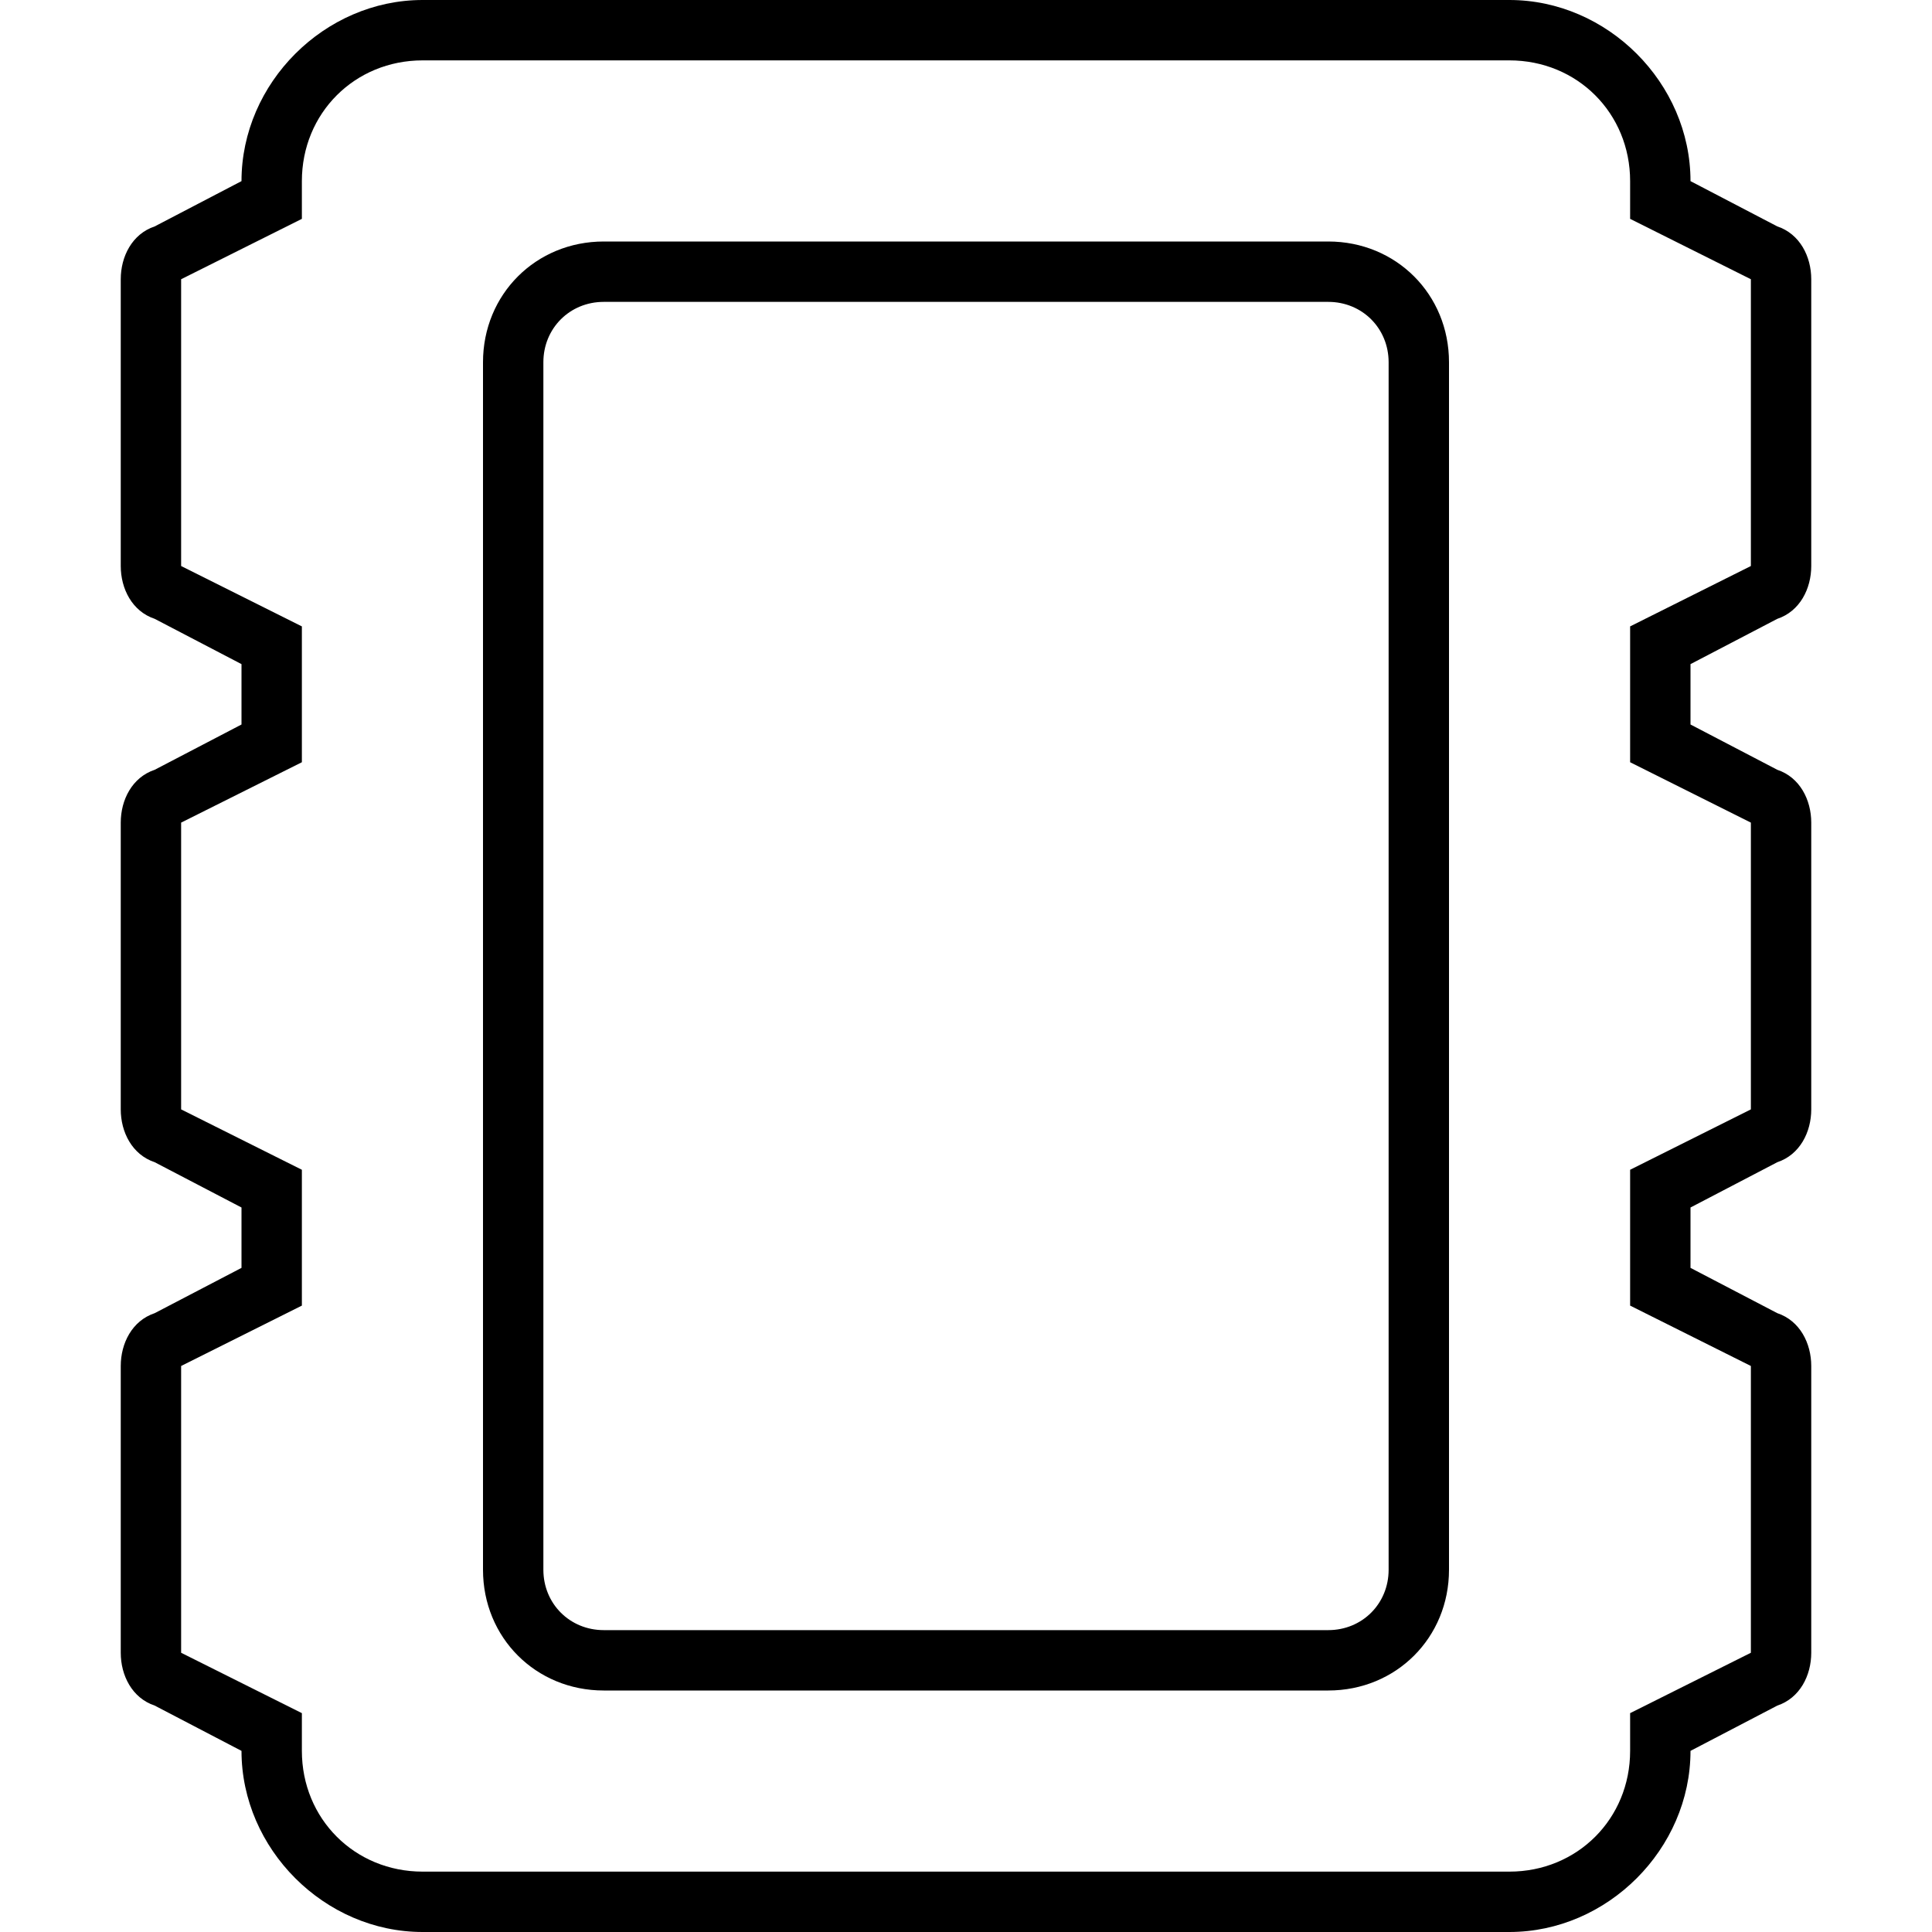 <svg xmlns="http://www.w3.org/2000/svg" viewBox="0 0 512 512"><!-- Font Awesome Pro 6.0.0-alpha1 by @fontawesome - https://fontawesome.com License - https://fontawesome.com/license (Commercial License) --><path d="M352 64H160C142 64 128 78 128 96V416C128 434 142 448 160 448H352C370 448 384 434 384 416V96C384 78 370 64 352 64ZM368 416C368 425 361 432 352 432H160C151 432 144 425 144 416V96C144 87 151 80 160 80H352C361 80 368 87 368 96V416ZM471 164C477 162 480 156 480 150V74C480 68 477 62 471 60L448 48C448 22 426 0 400 0H112C86 0 64 22 64 48L41 60C35 62 32 68 32 74V150C32 156 35 162 41 164L64 176V192L41 204C35 206 32 212 32 218V294C32 300 35 306 41 308L64 320V336L41 348C35 350 32 356 32 362V438C32 444 35 450 41 452L64 464C64 490 86 512 112 512H400C426 512 448 490 448 464L471 452C477 450 480 444 480 438V362C480 356 477 350 471 348L448 336V320L471 308C477 306 480 300 480 294V218C480 212 477 206 471 204L448 192V176L471 164ZM464 218L464 294L432 310V346L464 362L464 438L432 454V464C432 482 418 496 400 496H112C94 496 80 482 80 464V454L48 438L48 362L80 346V310L48 294L48 218L80 202V166L48 150L48 74L80 58V48C80 30 94 16 112 16H400C418 16 432 30 432 48V58L464 74L464 150L432 166V202L464 218Z"/></svg>